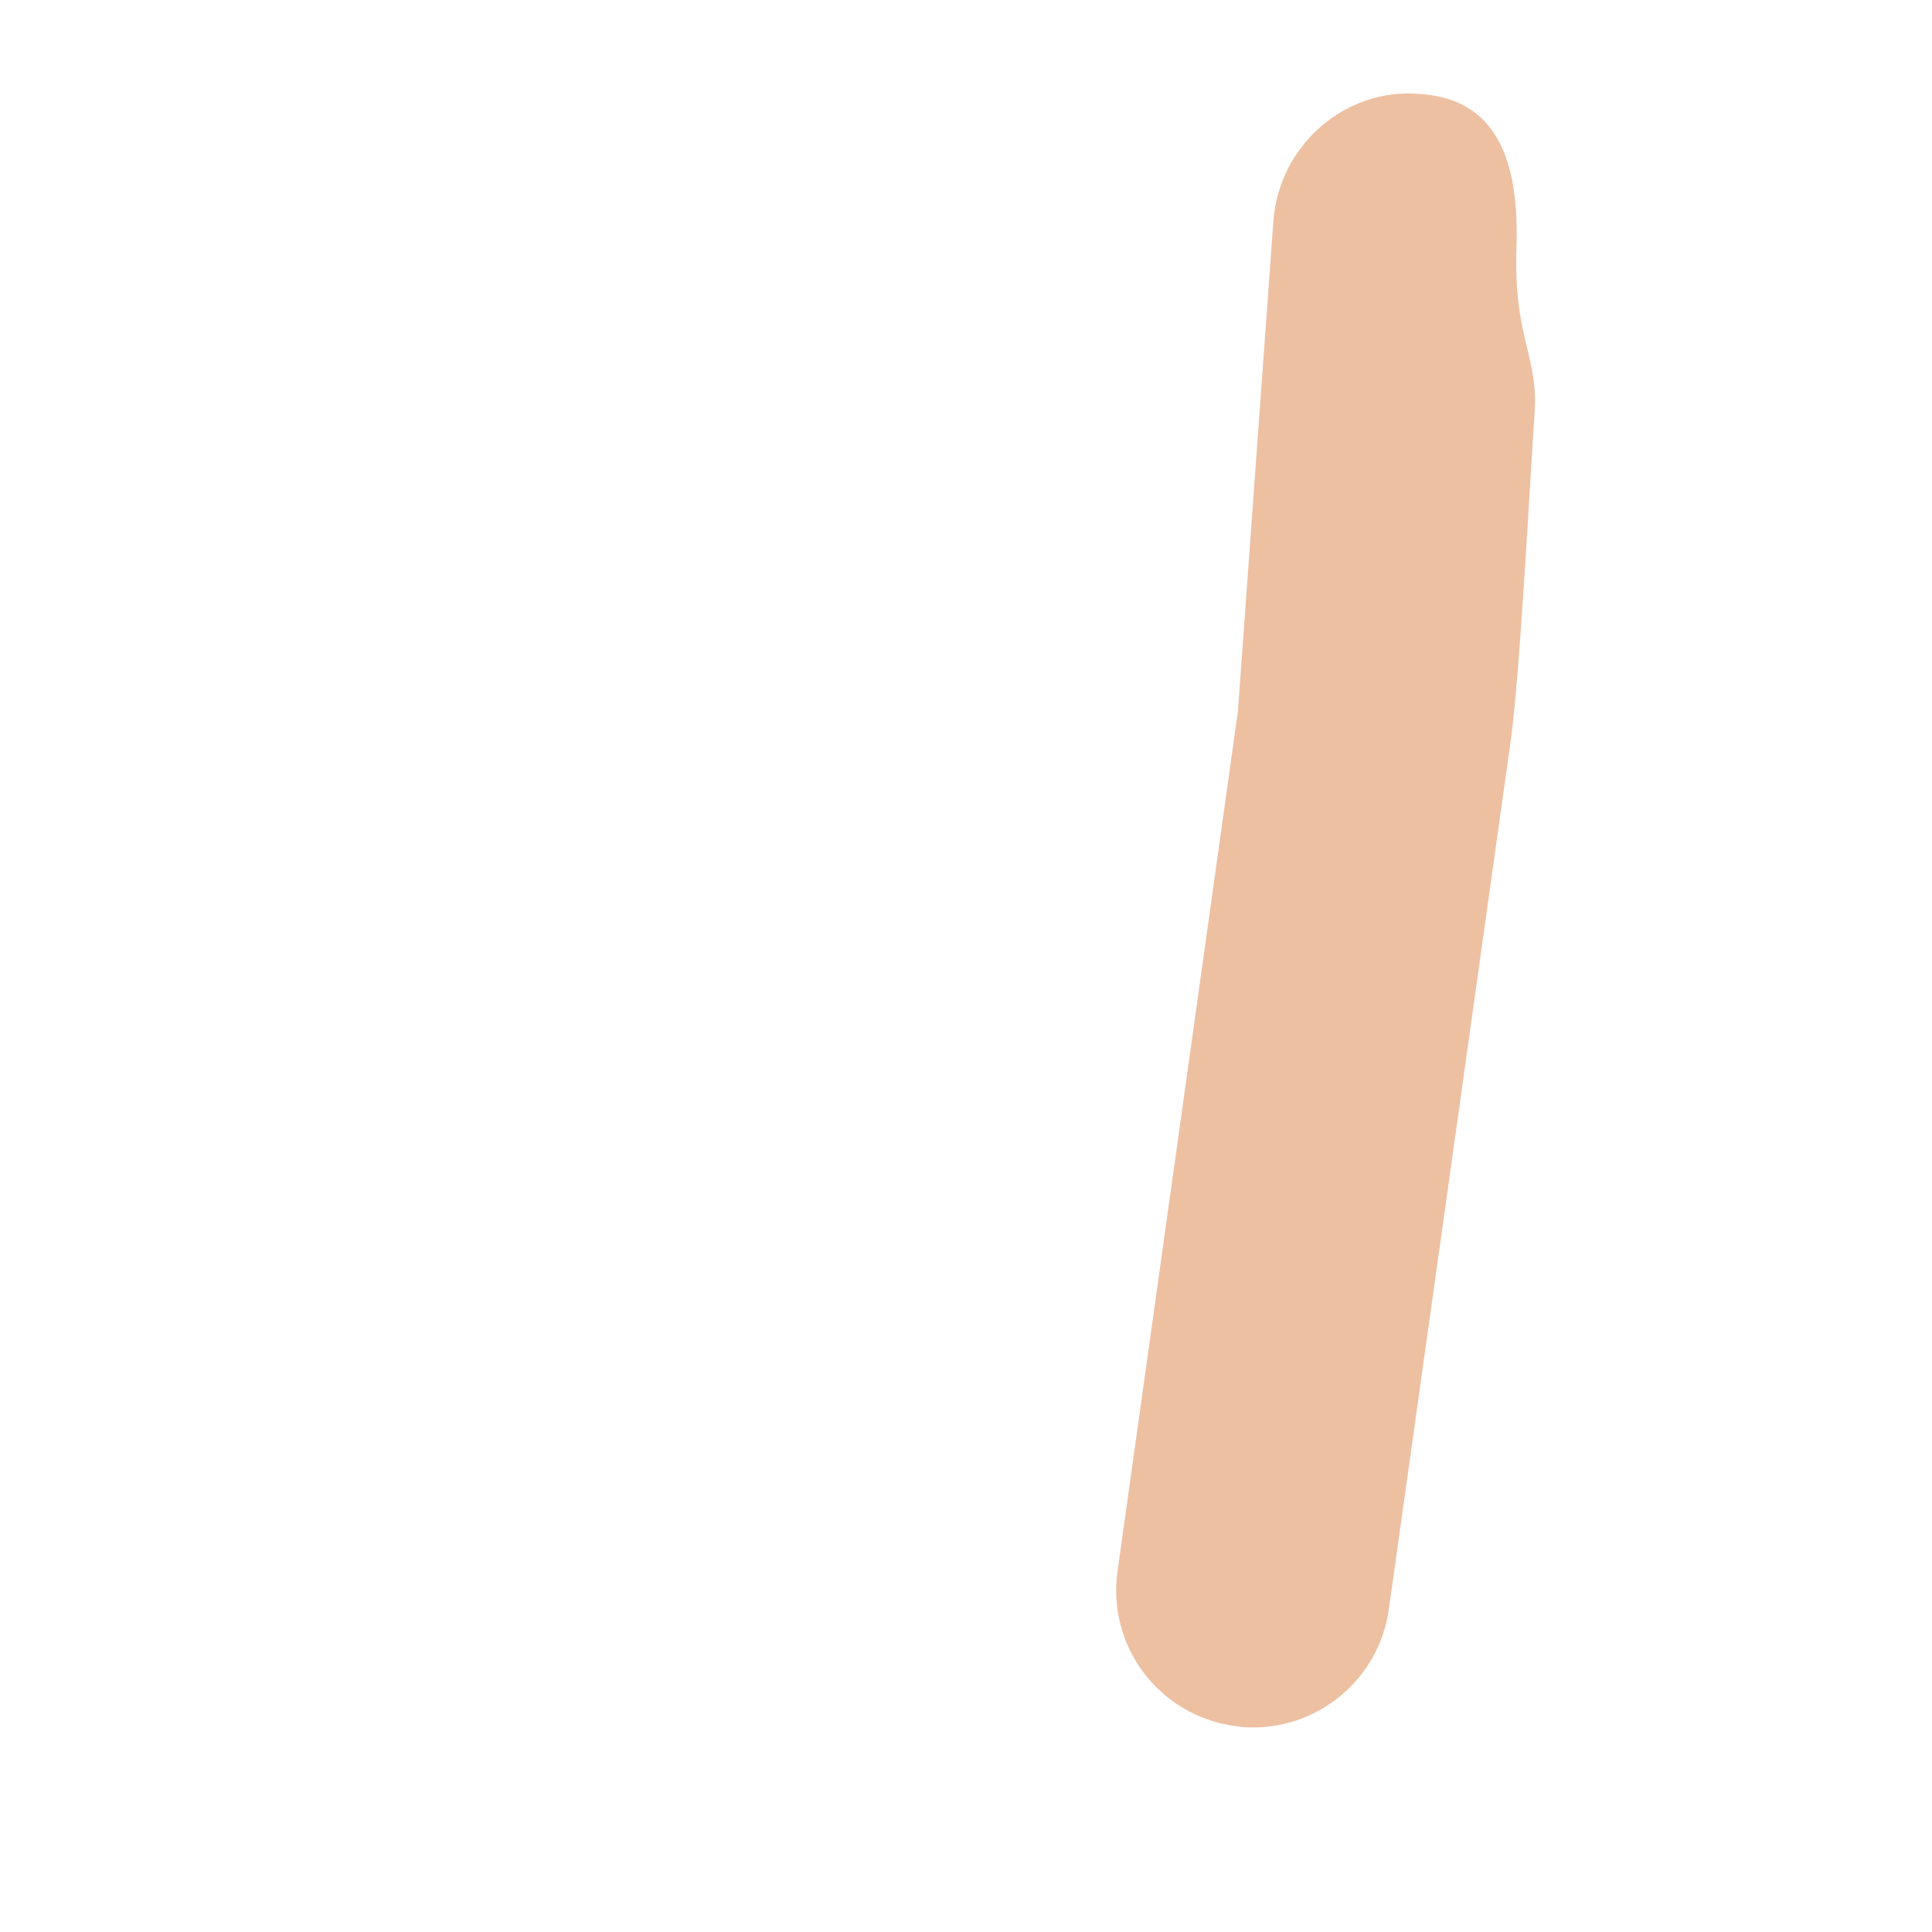<?xml version="1.0" encoding="utf-8"?>
<!-- Generator: Adobe Illustrator 18.0.0, SVG Export Plug-In . SVG Version: 6.00 Build 0)  -->
<!DOCTYPE svg PUBLIC "-//W3C//DTD SVG 1.1 Tiny//EN" "http://www.w3.org/Graphics/SVG/1.1/DTD/svg11-tiny.dtd">
<svg version="1.1" baseProfile="tiny" id="Layer_1" xmlns="http://www.w3.org/2000/svg" xmlns:xlink="http://www.w3.org/1999/xlink"
	 x="0px" y="0px" width="511.9px" height="511.9px" viewBox="0 0 511.9 511.9" xml:space="preserve">
<path fill="#EDC0A2" d="M332.1,457.7c-1.7,0-3.4-0.1-5.1-0.4c-19.9-2.8-33.7-21.1-30.9-41l31.9-227.9l9.4-129.9
	c1.5-20,19.1-35.4,38.9-33.6c20,1.4,26.3,17,25.5,40.9c-0.8,23.9,5.9,28.5,4.8,43.8c-1.1,15.3-3.8,68.5-6.3,86.5
	S368,426.3,368,426.3C365.5,444.5,349.9,457.7,332.1,457.7z"/>
</svg>
